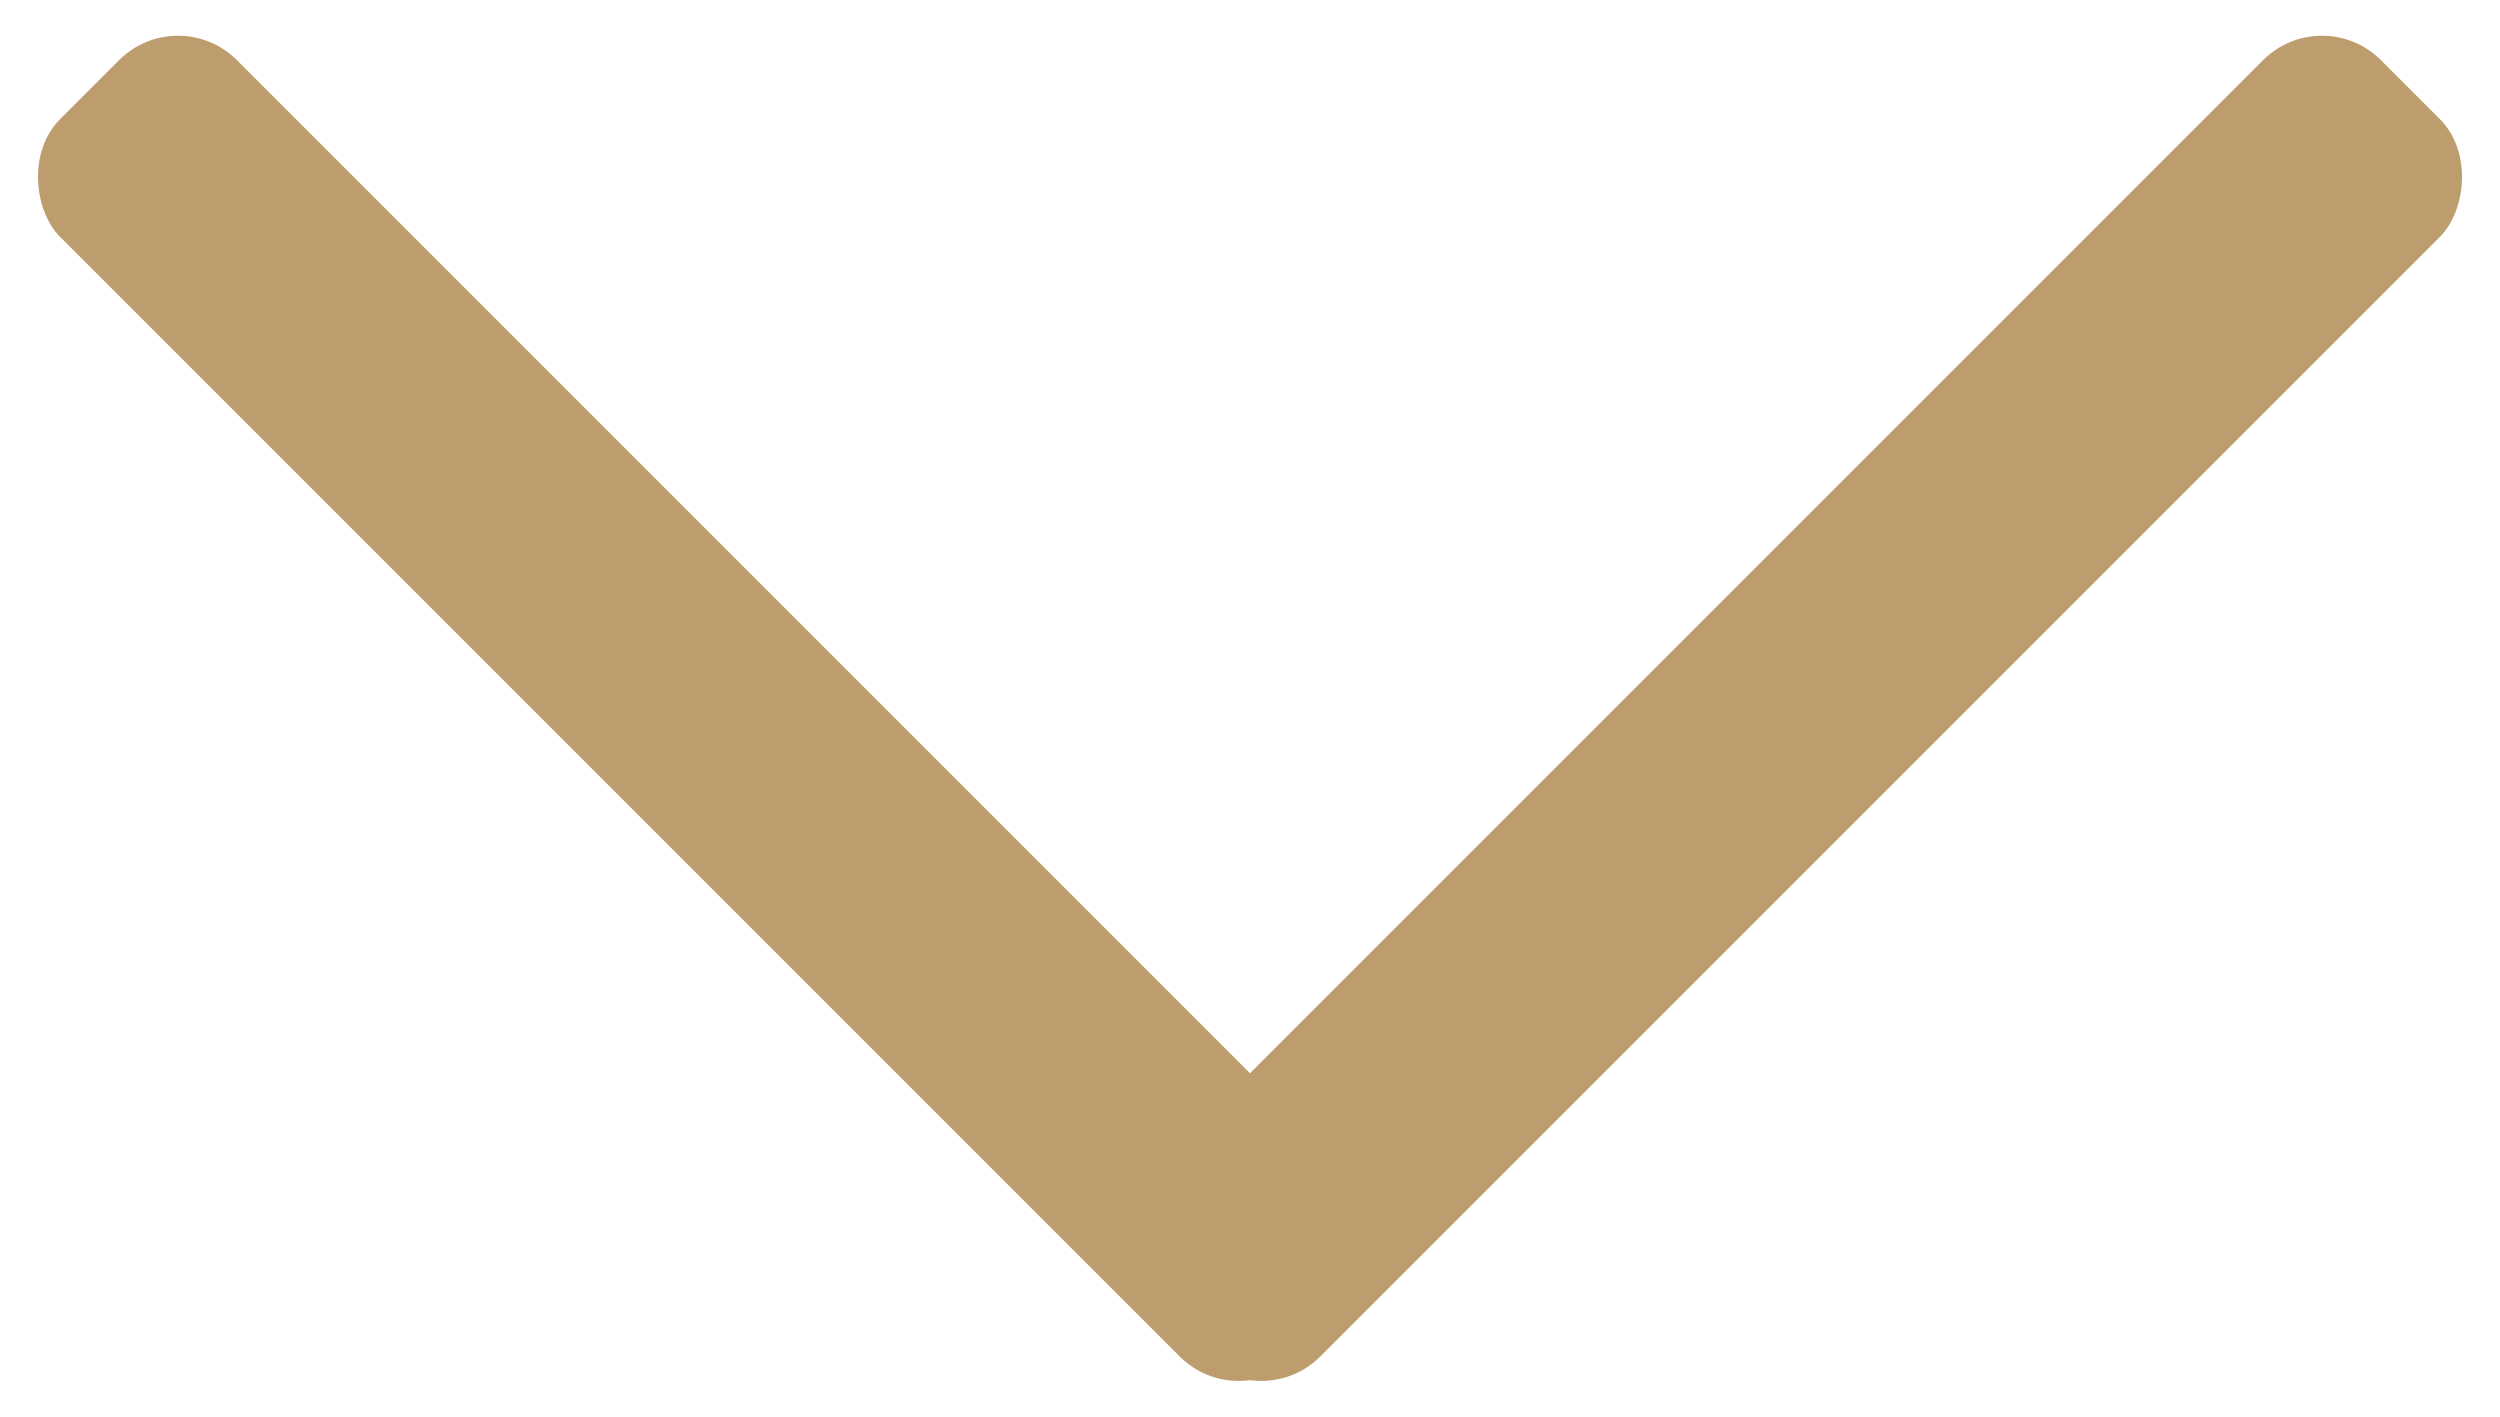 <?xml version="1.0" encoding="UTF-8"?>
<svg width="30px" height="17px" viewBox="0 0 30 17" version="1.1" xmlns="http://www.w3.org/2000/svg" xmlns:xlink="http://www.w3.org/1999/xlink">
    <!-- Generator: sketchtool 46.2 (44496) - http://www.bohemiancoding.com/sketch -->
    <title>5CEA5504-267E-4B20-B6FE-5BB8177CAA43</title>
    <desc>Created with sketchtool.</desc>
    <defs></defs>
    <g id="concept7.6" stroke="none" stroke-width="1" fill="none" fill-rule="evenodd">
        <g id="FrontFace" transform="translate(-625, -669)" fill="#FFFFFF">
            <g id="arrow" transform="translate(625, 669)">
                <rect id="Rectangle-4" transform="translate(21.5, 8.5) rotate(45) translate(-21.5, -8.5) " x="20" y="-2" width="3" height="21" rx="1" fill="#bd9d6e"></rect>
                <rect id="Rectangle-4" transform="translate(8.5, 8.5) scale(-1, 1) rotate(45) translate(-8.5, -8.5) " x="7" y="-2" width="3" height="21" rx="1" fill="#bd9d6e"></rect>
            </g>
        </g>
    </g>
</svg>
